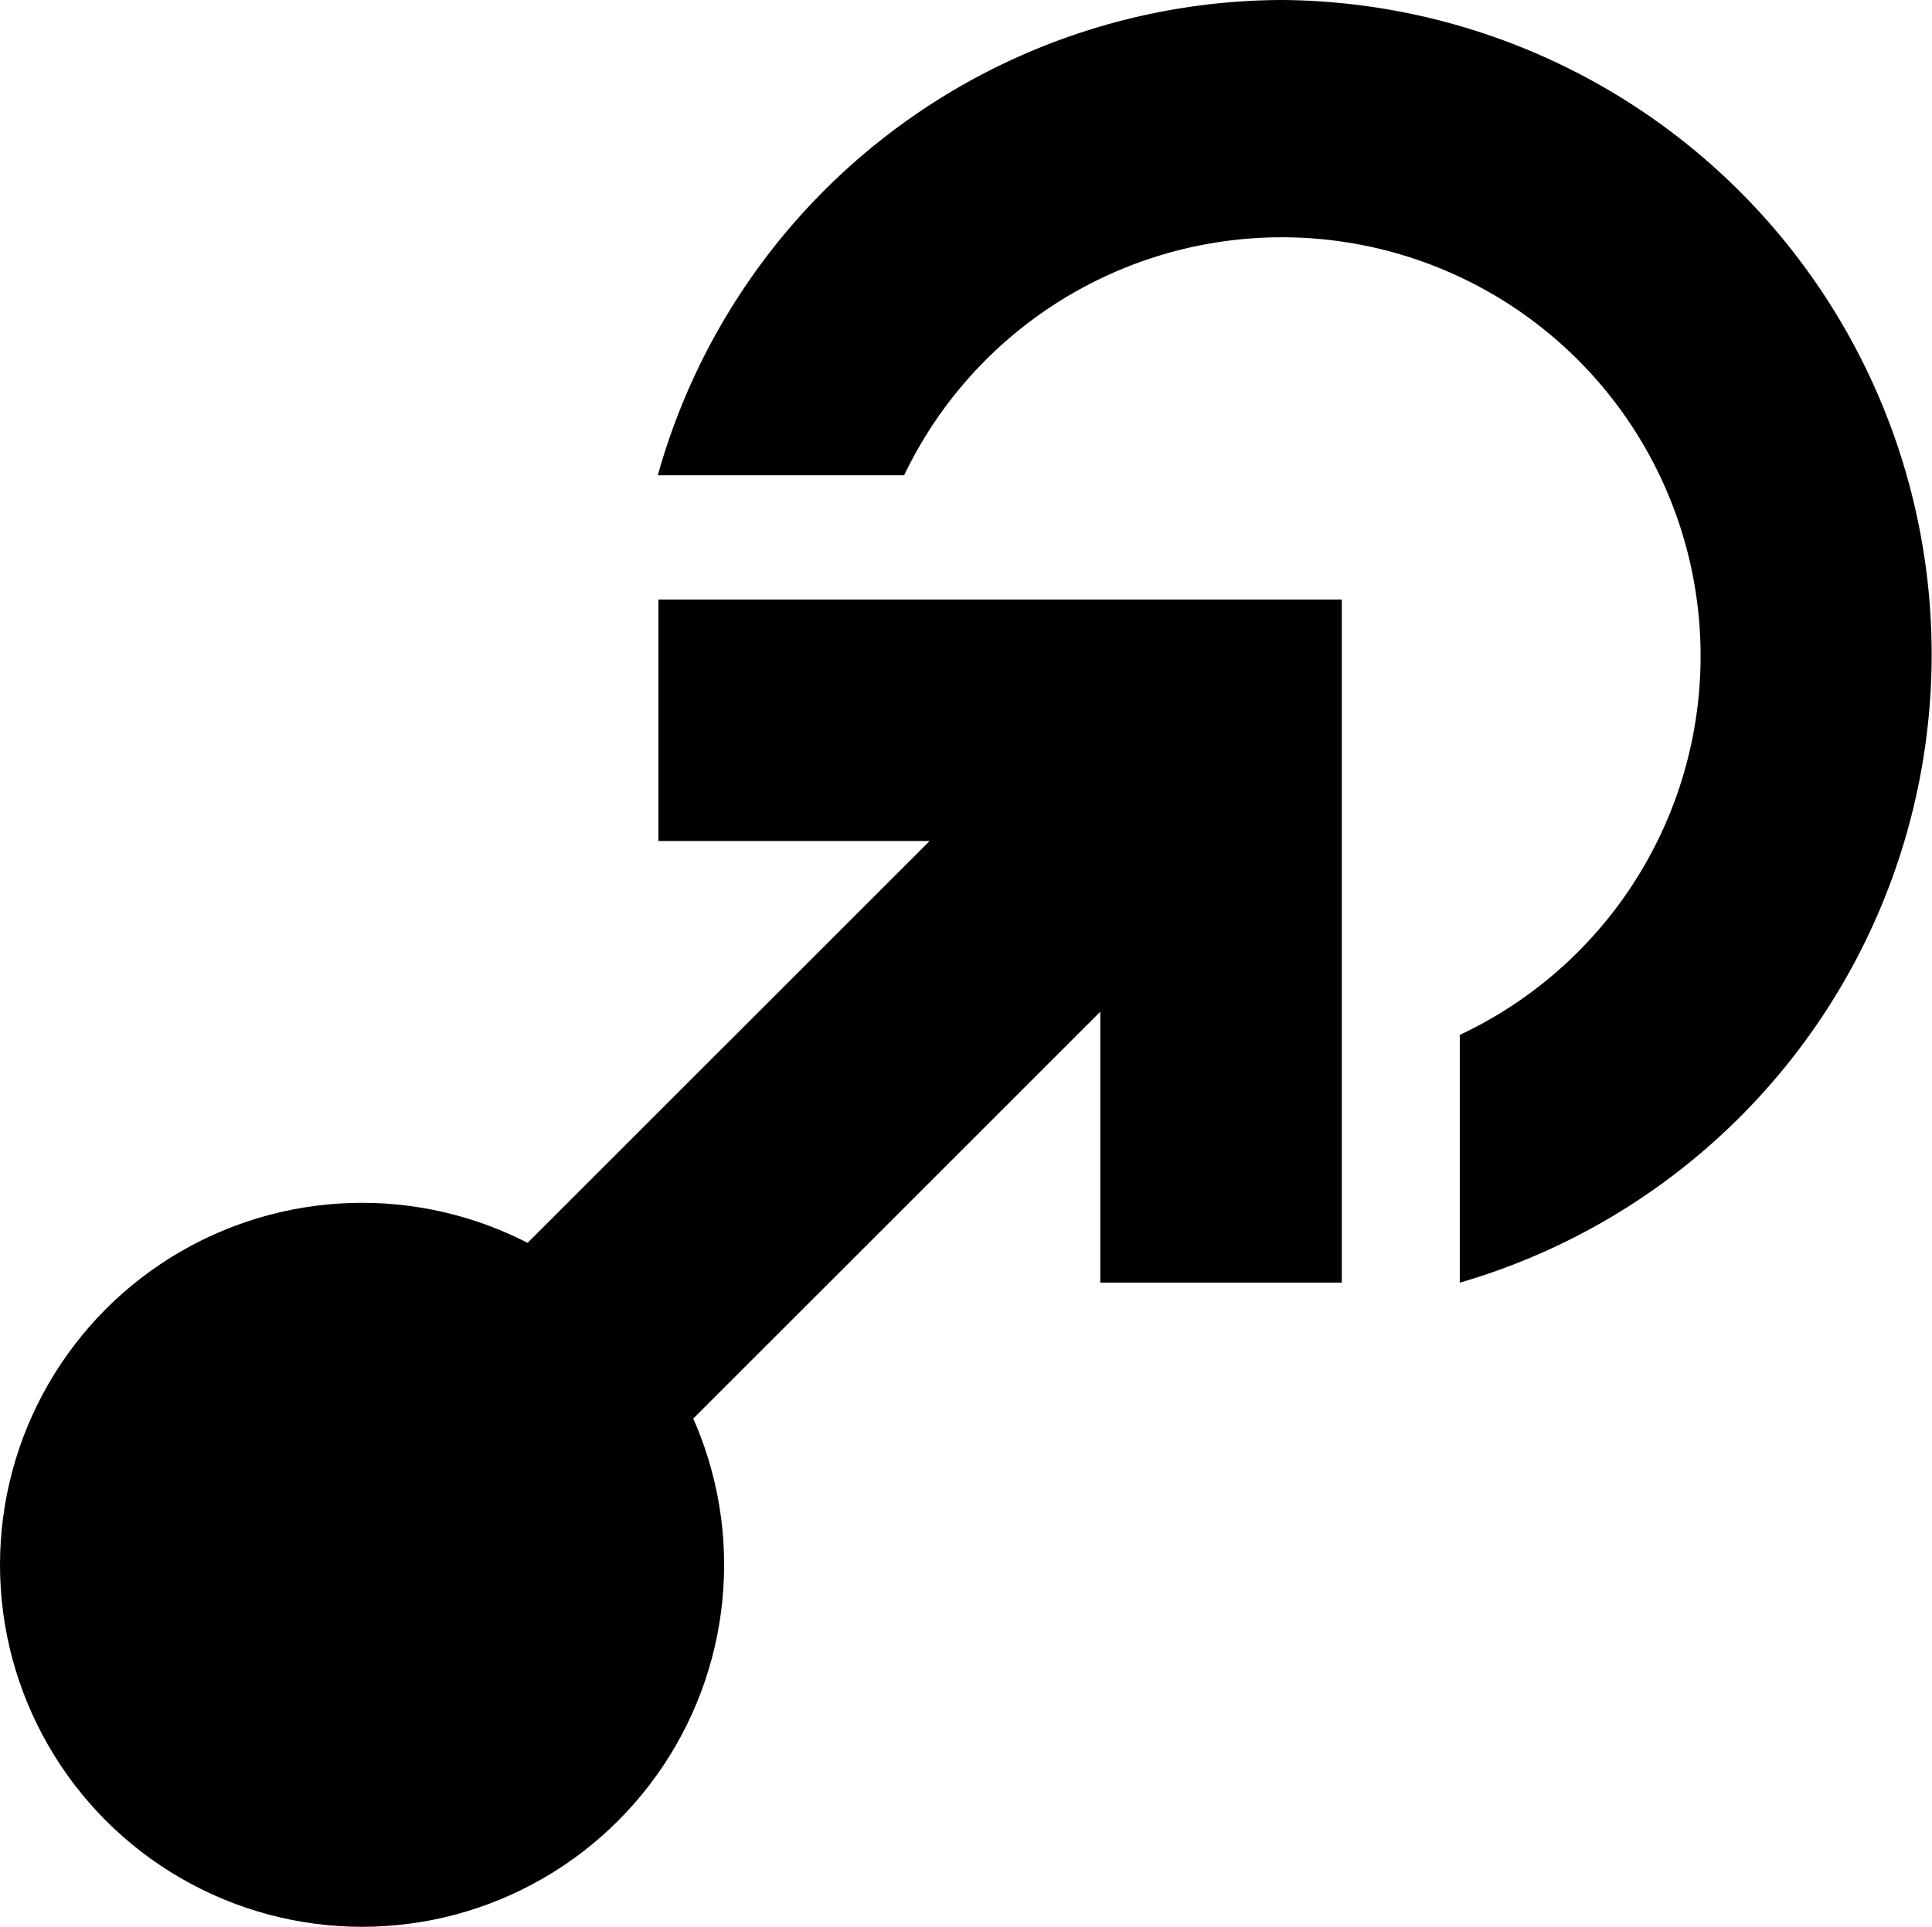 <svg xmlns="http://www.w3.org/2000/svg" viewBox="0 0 104 103.73"><g id="Layer_2" data-name="Layer 2"><g id="Design"><path d="M69.05,0A35,35,0,0,0,35.41,25.59H48.67A22.54,22.54,0,1,1,78.58,55.72V69.06h0A35.23,35.23,0,0,0,69.05,0Z"/><circle cx="19.49" cy="84.25" r="19.49"/><polygon points="72.23 32.28 59.23 32.28 35.44 32.28 35.44 45.28 50.04 45.28 15.16 80.15 24.35 89.34 59.23 54.47 59.23 69.06 72.23 69.06 72.23 45.28 72.23 32.28"/></g></g></svg>